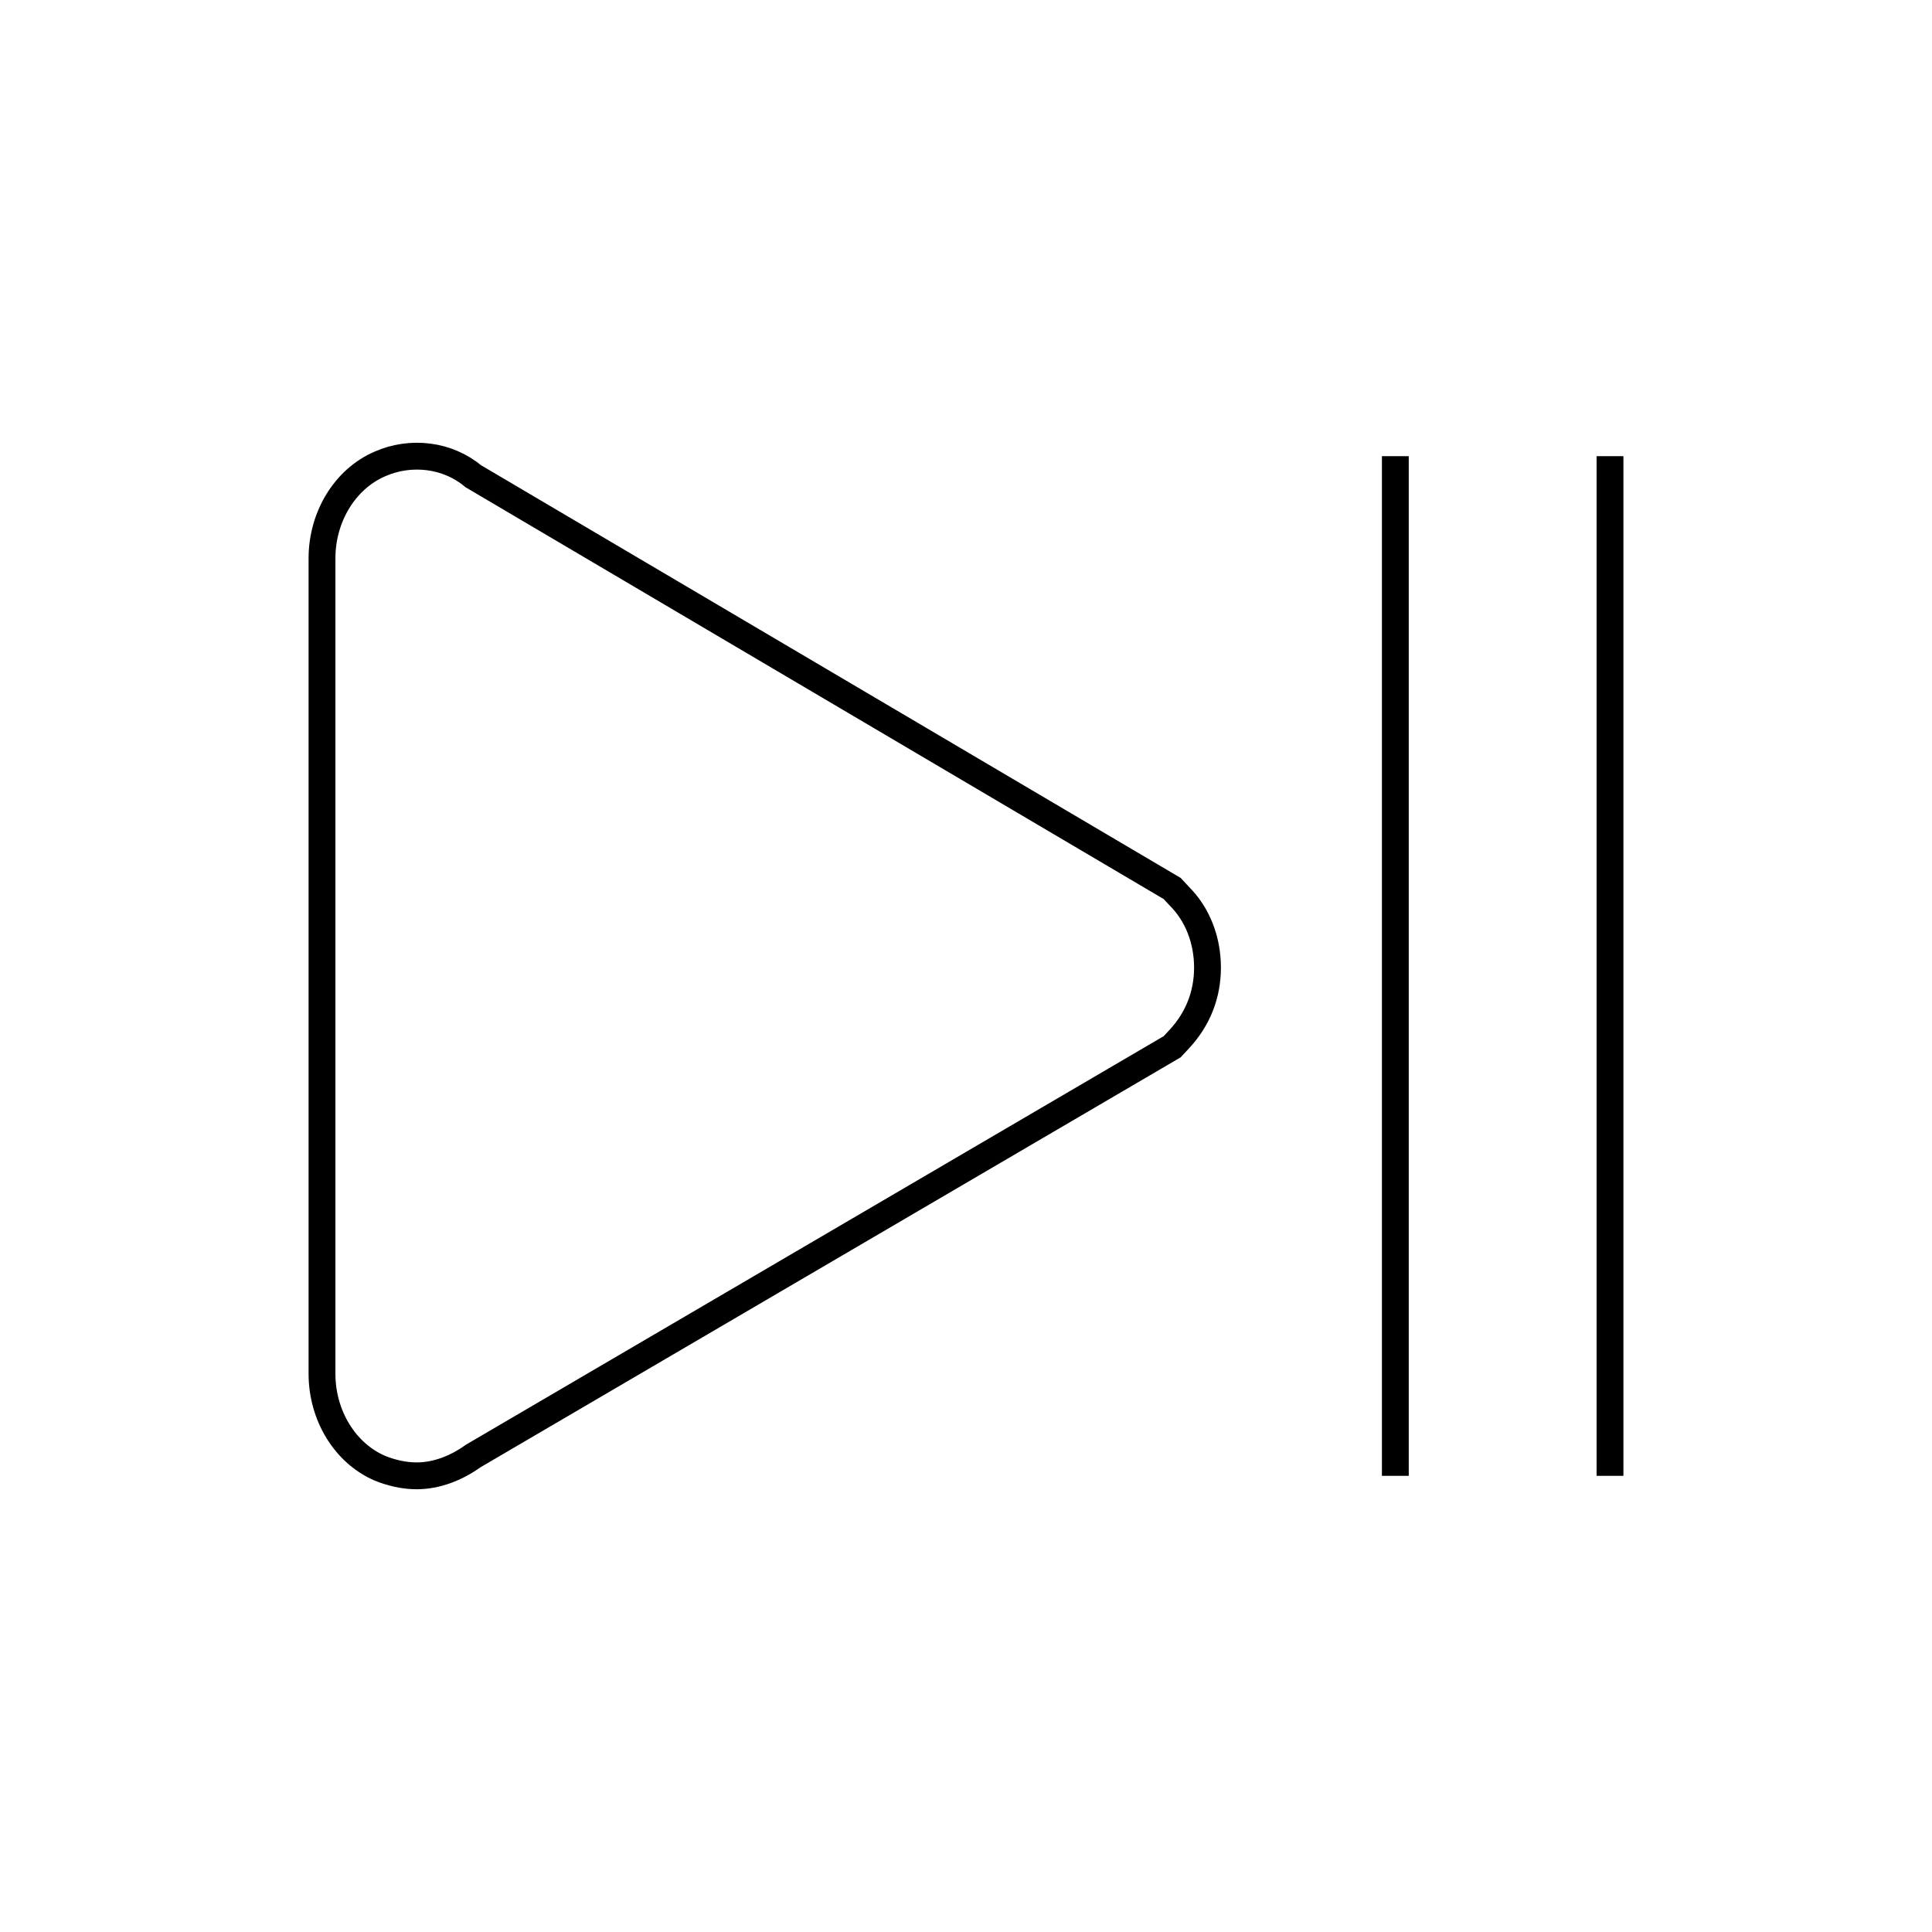 <svg id="emoji" viewBox="0 0 72 72" xmlns="http://www.w3.org/2000/svg" width="64" height="64">
  <g id="line">
    <path fill="none" stroke="#000000" strokeLinecap="round" strokeLinejoin="round" strokeMiterlimit="10" strokeWidth="2" d="M14.158,54.717C14.579,54.887,15.053,55,15.526,55c0.737,0,1.474-0.283,2.105-0.737l26.053-15.254l0.263-0.283 C44.632,37.988,45,37.081,45,36.06s-0.368-1.985-1.053-2.665l-0.263-0.283L17.632,17.744 c-0.947-0.794-2.316-0.964-3.474-0.454C12.842,17.857,12,19.275,12,20.806v30.395 C12,52.732,12.842,54.149,14.158,54.717z"/>
    <line x1="60" x2="60" y1="17" y2="55" fill="none" stroke="#000000" strokeLinecap="round" strokeLinejoin="round" strokeMiterlimit="10" strokeWidth="2"/>
    <line x1="52" x2="52" y1="17" y2="55" fill="none" stroke="#000000" strokeLinecap="round" strokeLinejoin="round" strokeMiterlimit="10" strokeWidth="2"/>
  </g>
</svg>
